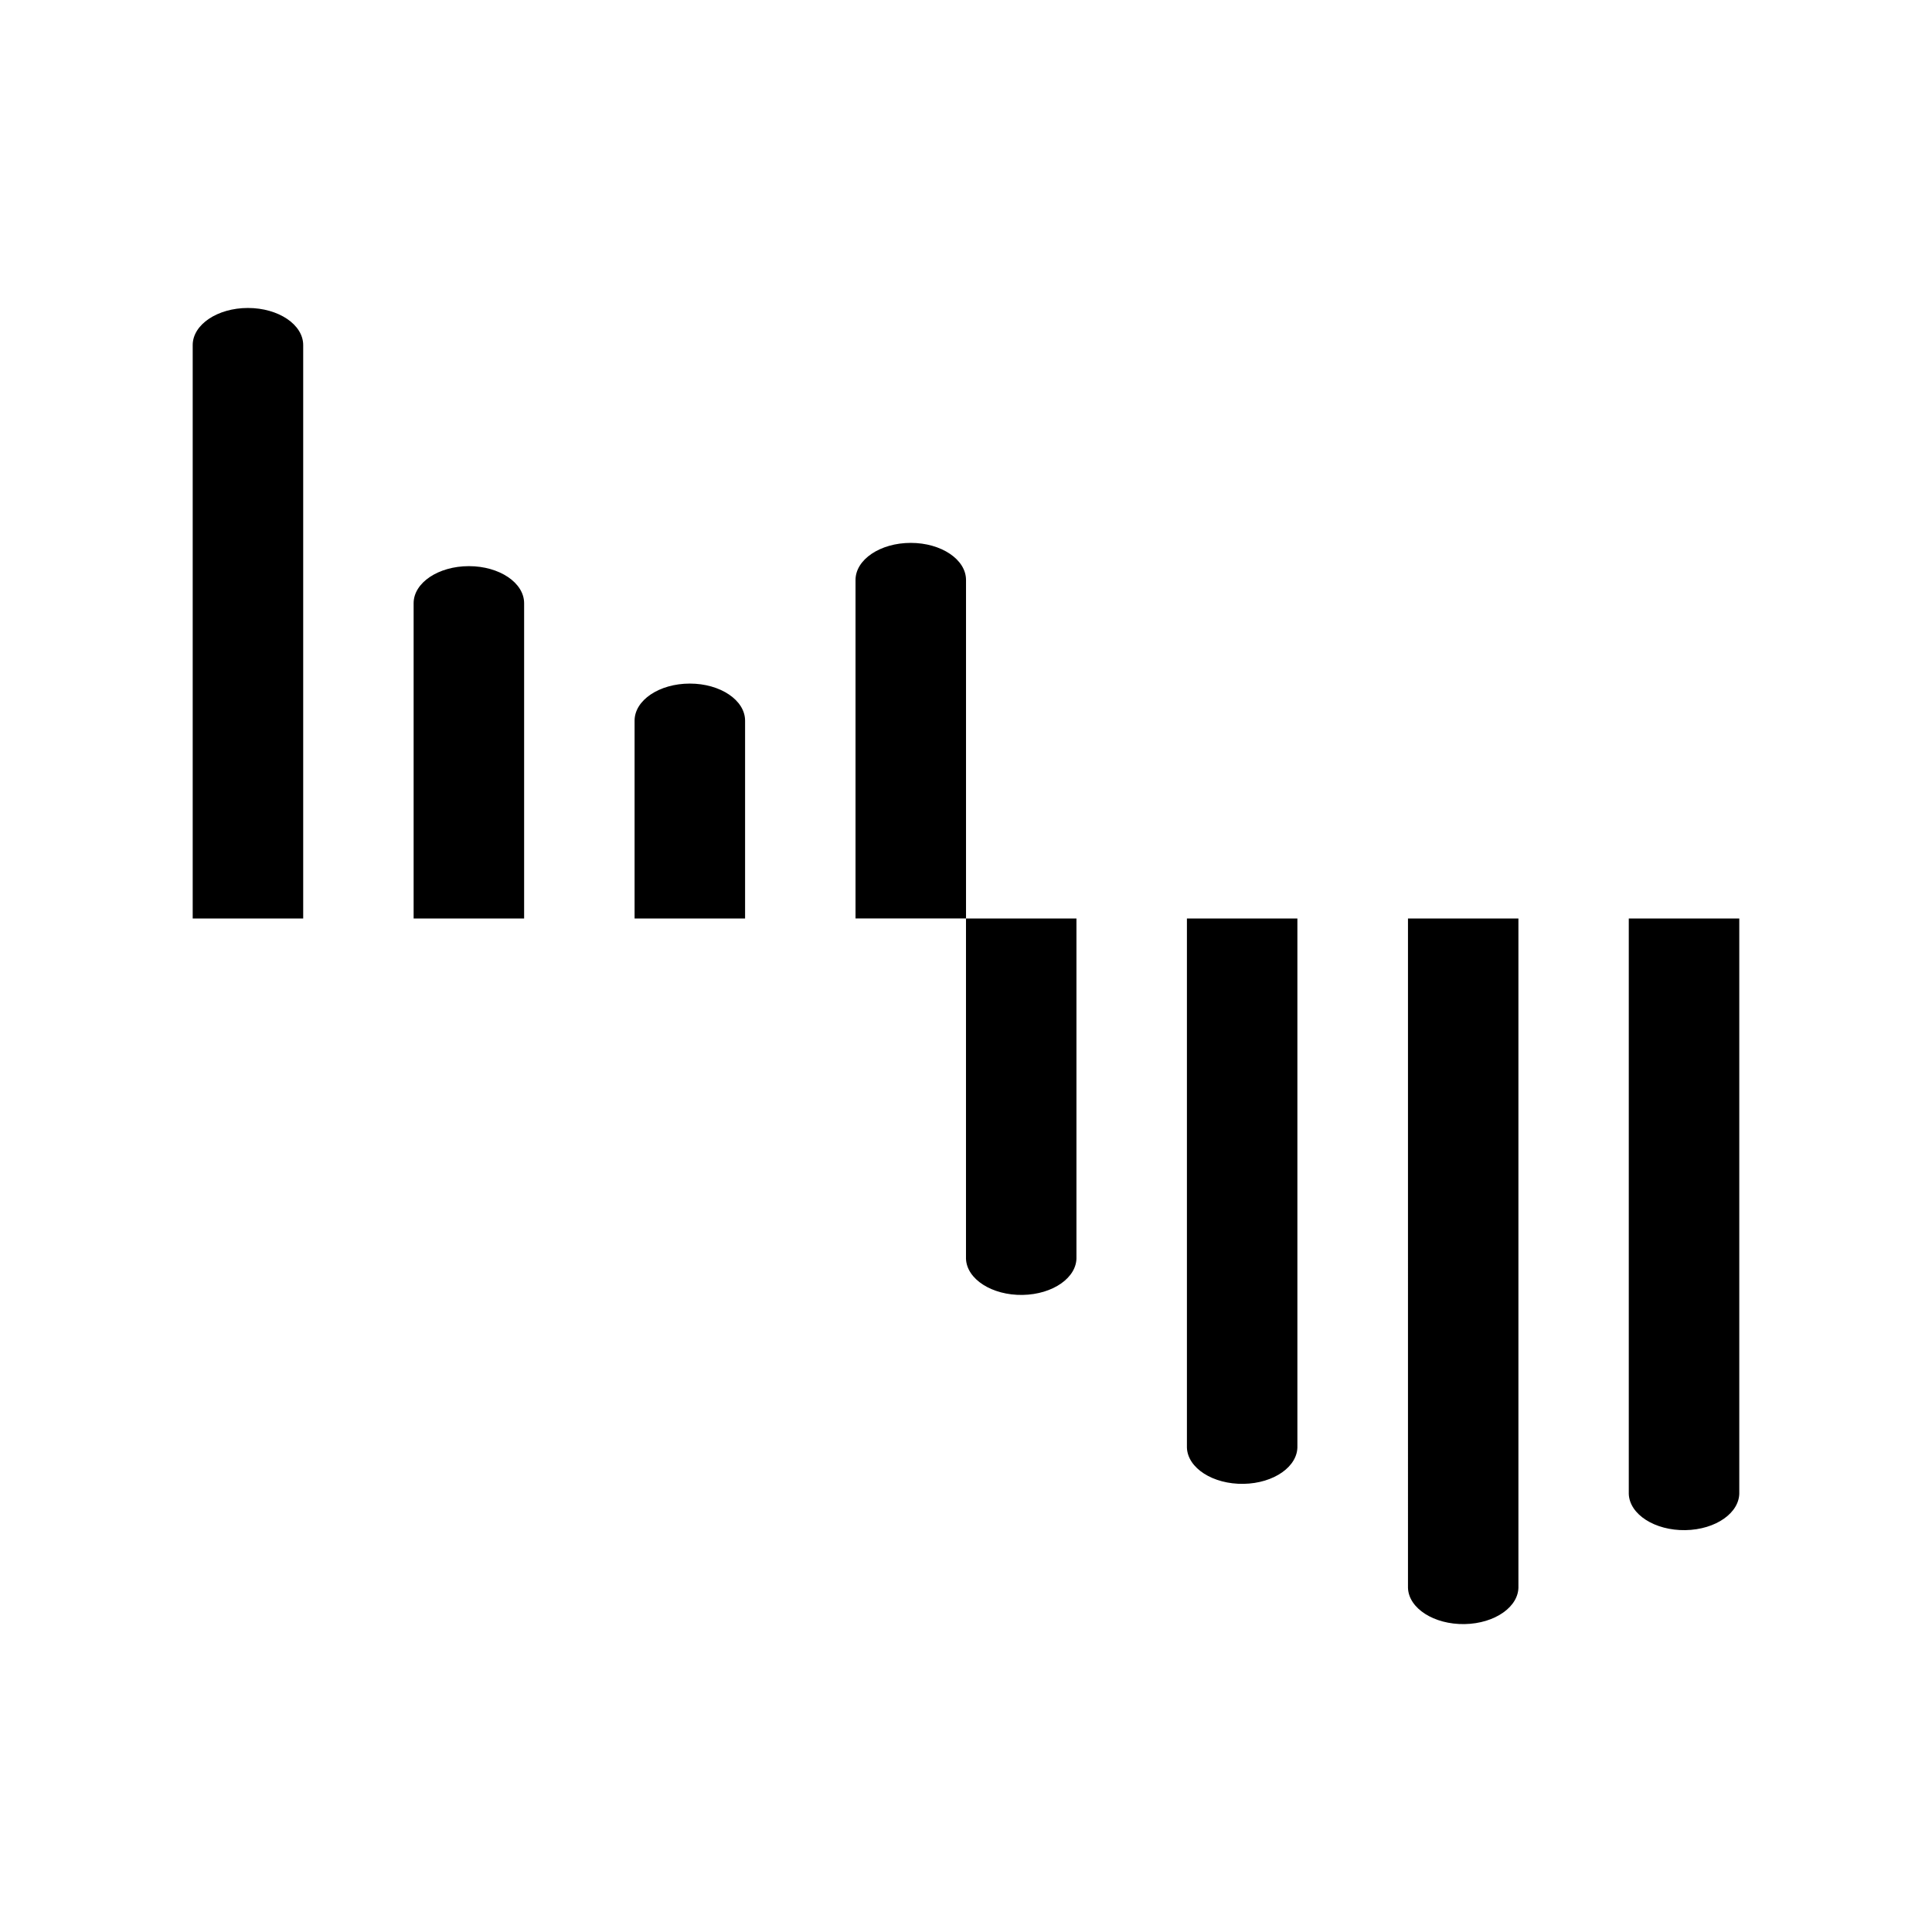 <svg enable-background="new 0 0 1000.637 1000.678" height="1000.678" viewBox="0 0 1000.637 1000.678" width="1000.637" xmlns="http://www.w3.org/2000/svg"><path d="m843.592 475.709h57.23v297.108c.363 10.611-12.115 19.428-27.918 19.684-15.801.257-28.916-8.136-29.313-18.746 0-.313 0-.625 0-.938v-297.108zm-114.358 0h57.197v345.771c.393 10.61-12.121 19.415-27.92 19.683-15.801.246-28.916-8.137-29.277-18.746-.039-.313-.039-.626 0-.937zm-114.494 0h57.215v273.147c.377 10.608-12.121 19.414-27.902 19.671-15.803.256-28.932-8.137-29.313-18.748 0-.299 0-.612 0-.923zm-114.426 0h57.211v175.287c.383 10.611-12.115 19.416-27.914 19.685-15.805.246-28.916-8.137-29.297-18.747 0-.313 0-.623 0-.938zm-371.894-316.2c15.8 0 28.615 8.604 28.615 19.214v296.999h-57.228v-296.998c0-10.611 12.812-19.215 28.613-19.215zm228.868 194.536c15.801 0 28.614 8.604 28.614 19.214v102.45h-57.229v-102.449c-.019-10.599 12.78-19.204 28.583-19.214.015-.001.015-.001.032-.001zm-114.441-60.822c15.799-.01 28.614 8.594 28.614 19.193v.011 163.282h-57.23v-163.282c-.001-10.61 12.814-19.204 28.616-19.204zm228.87-12.048c15.799 0 28.613 8.604 28.613 19.215v175.298h-57.229v-175.298c0-10.611 12.815-19.215 28.616-19.215z"/></svg>